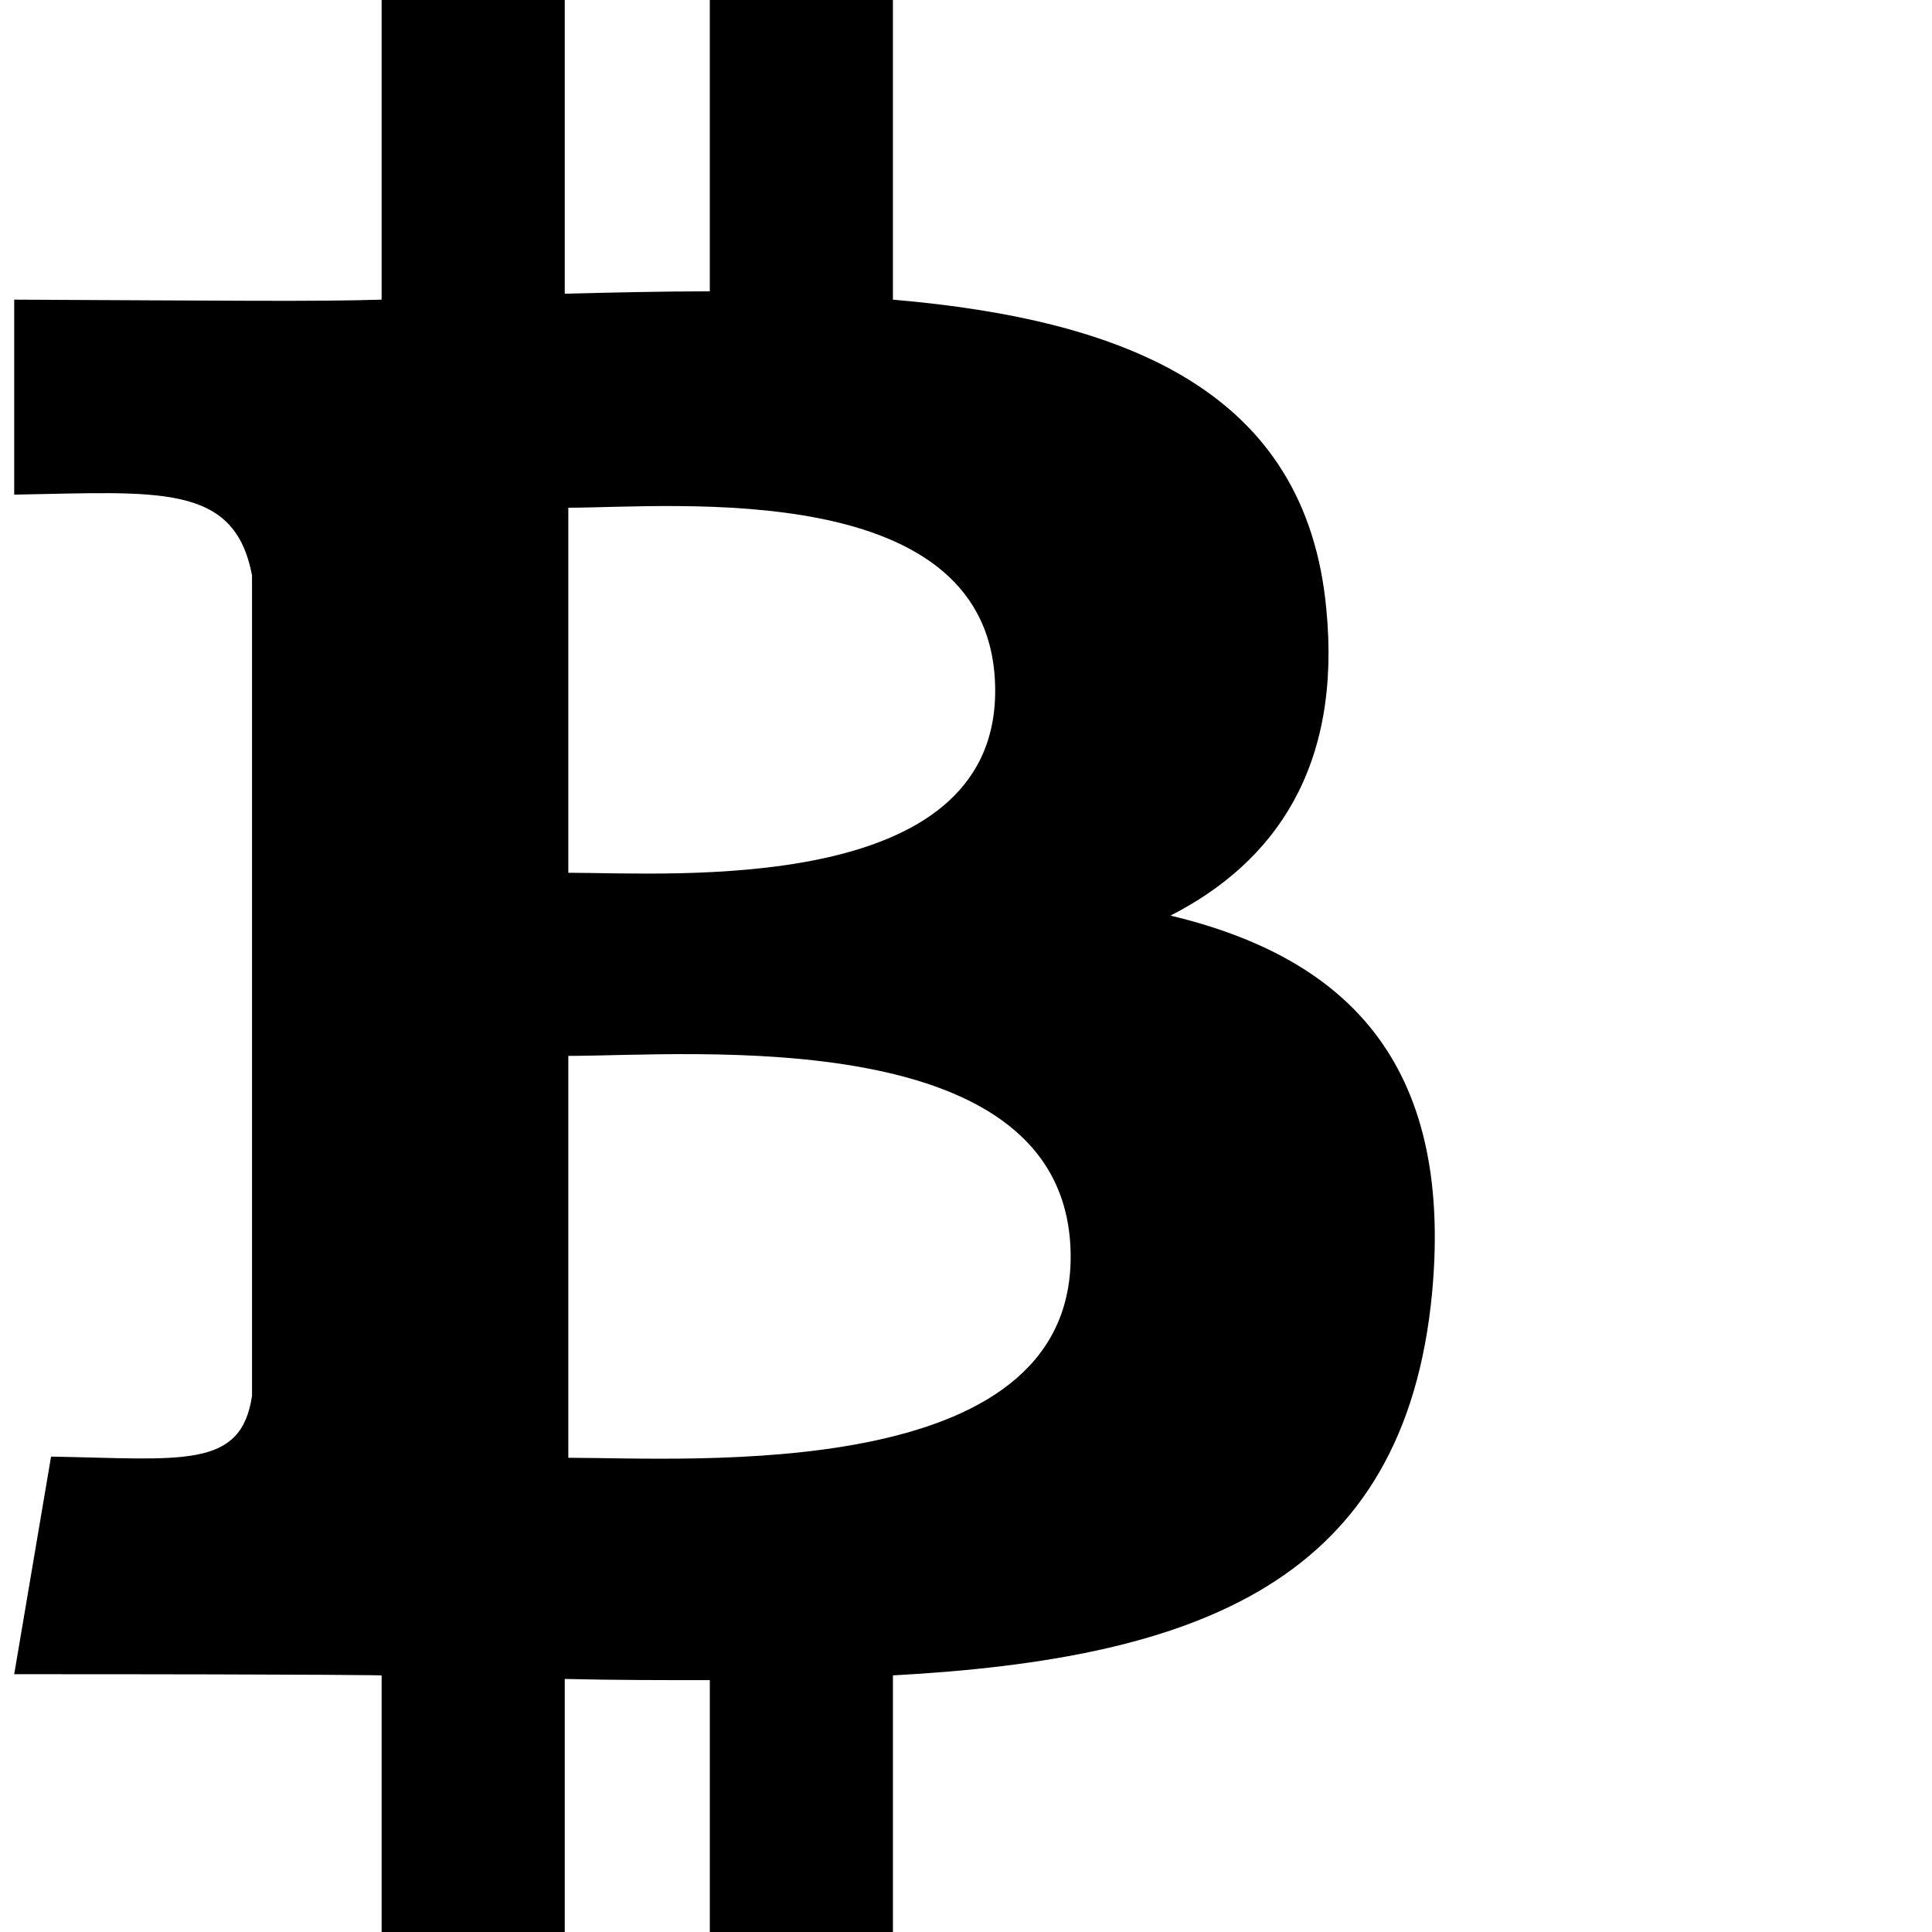 <svg xmlns="http://www.w3.org/2000/svg" version="1.1" viewBox="0 0 512 512" fill="currentColor"><path fill="currentColor" d="M310.204 242.638c27.73-14.18 45.377-39.39 41.28-81.3c-5.358-57.351-52.458-76.573-114.85-81.929V0h-48.528v77.203c-12.605 0-25.525.315-38.444.63V0h-48.528v79.409c-17.842.539-38.622.276-97.37 0v51.678c38.314-.678 58.417-3.14 63.023 21.427v217.429c-2.925 19.492-18.524 16.685-53.255 16.071L3.765 443.68c88.481 0 97.37.315 97.37.315V512h48.528v-67.06c13.234.315 26.154.315 38.444.315V512h48.528v-68.005c81.299-4.412 135.647-24.894 142.895-101.467c5.671-61.446-23.32-88.862-69.326-99.89M150.608 134.553c27.415 0 113.126-8.507 113.126 48.528c0 54.515-85.71 48.212-113.126 48.212zm0 251.776V279.821c32.772 0 133.127-9.138 133.127 53.255c-.001 60.186-100.355 53.253-133.127 53.253"/></svg>
